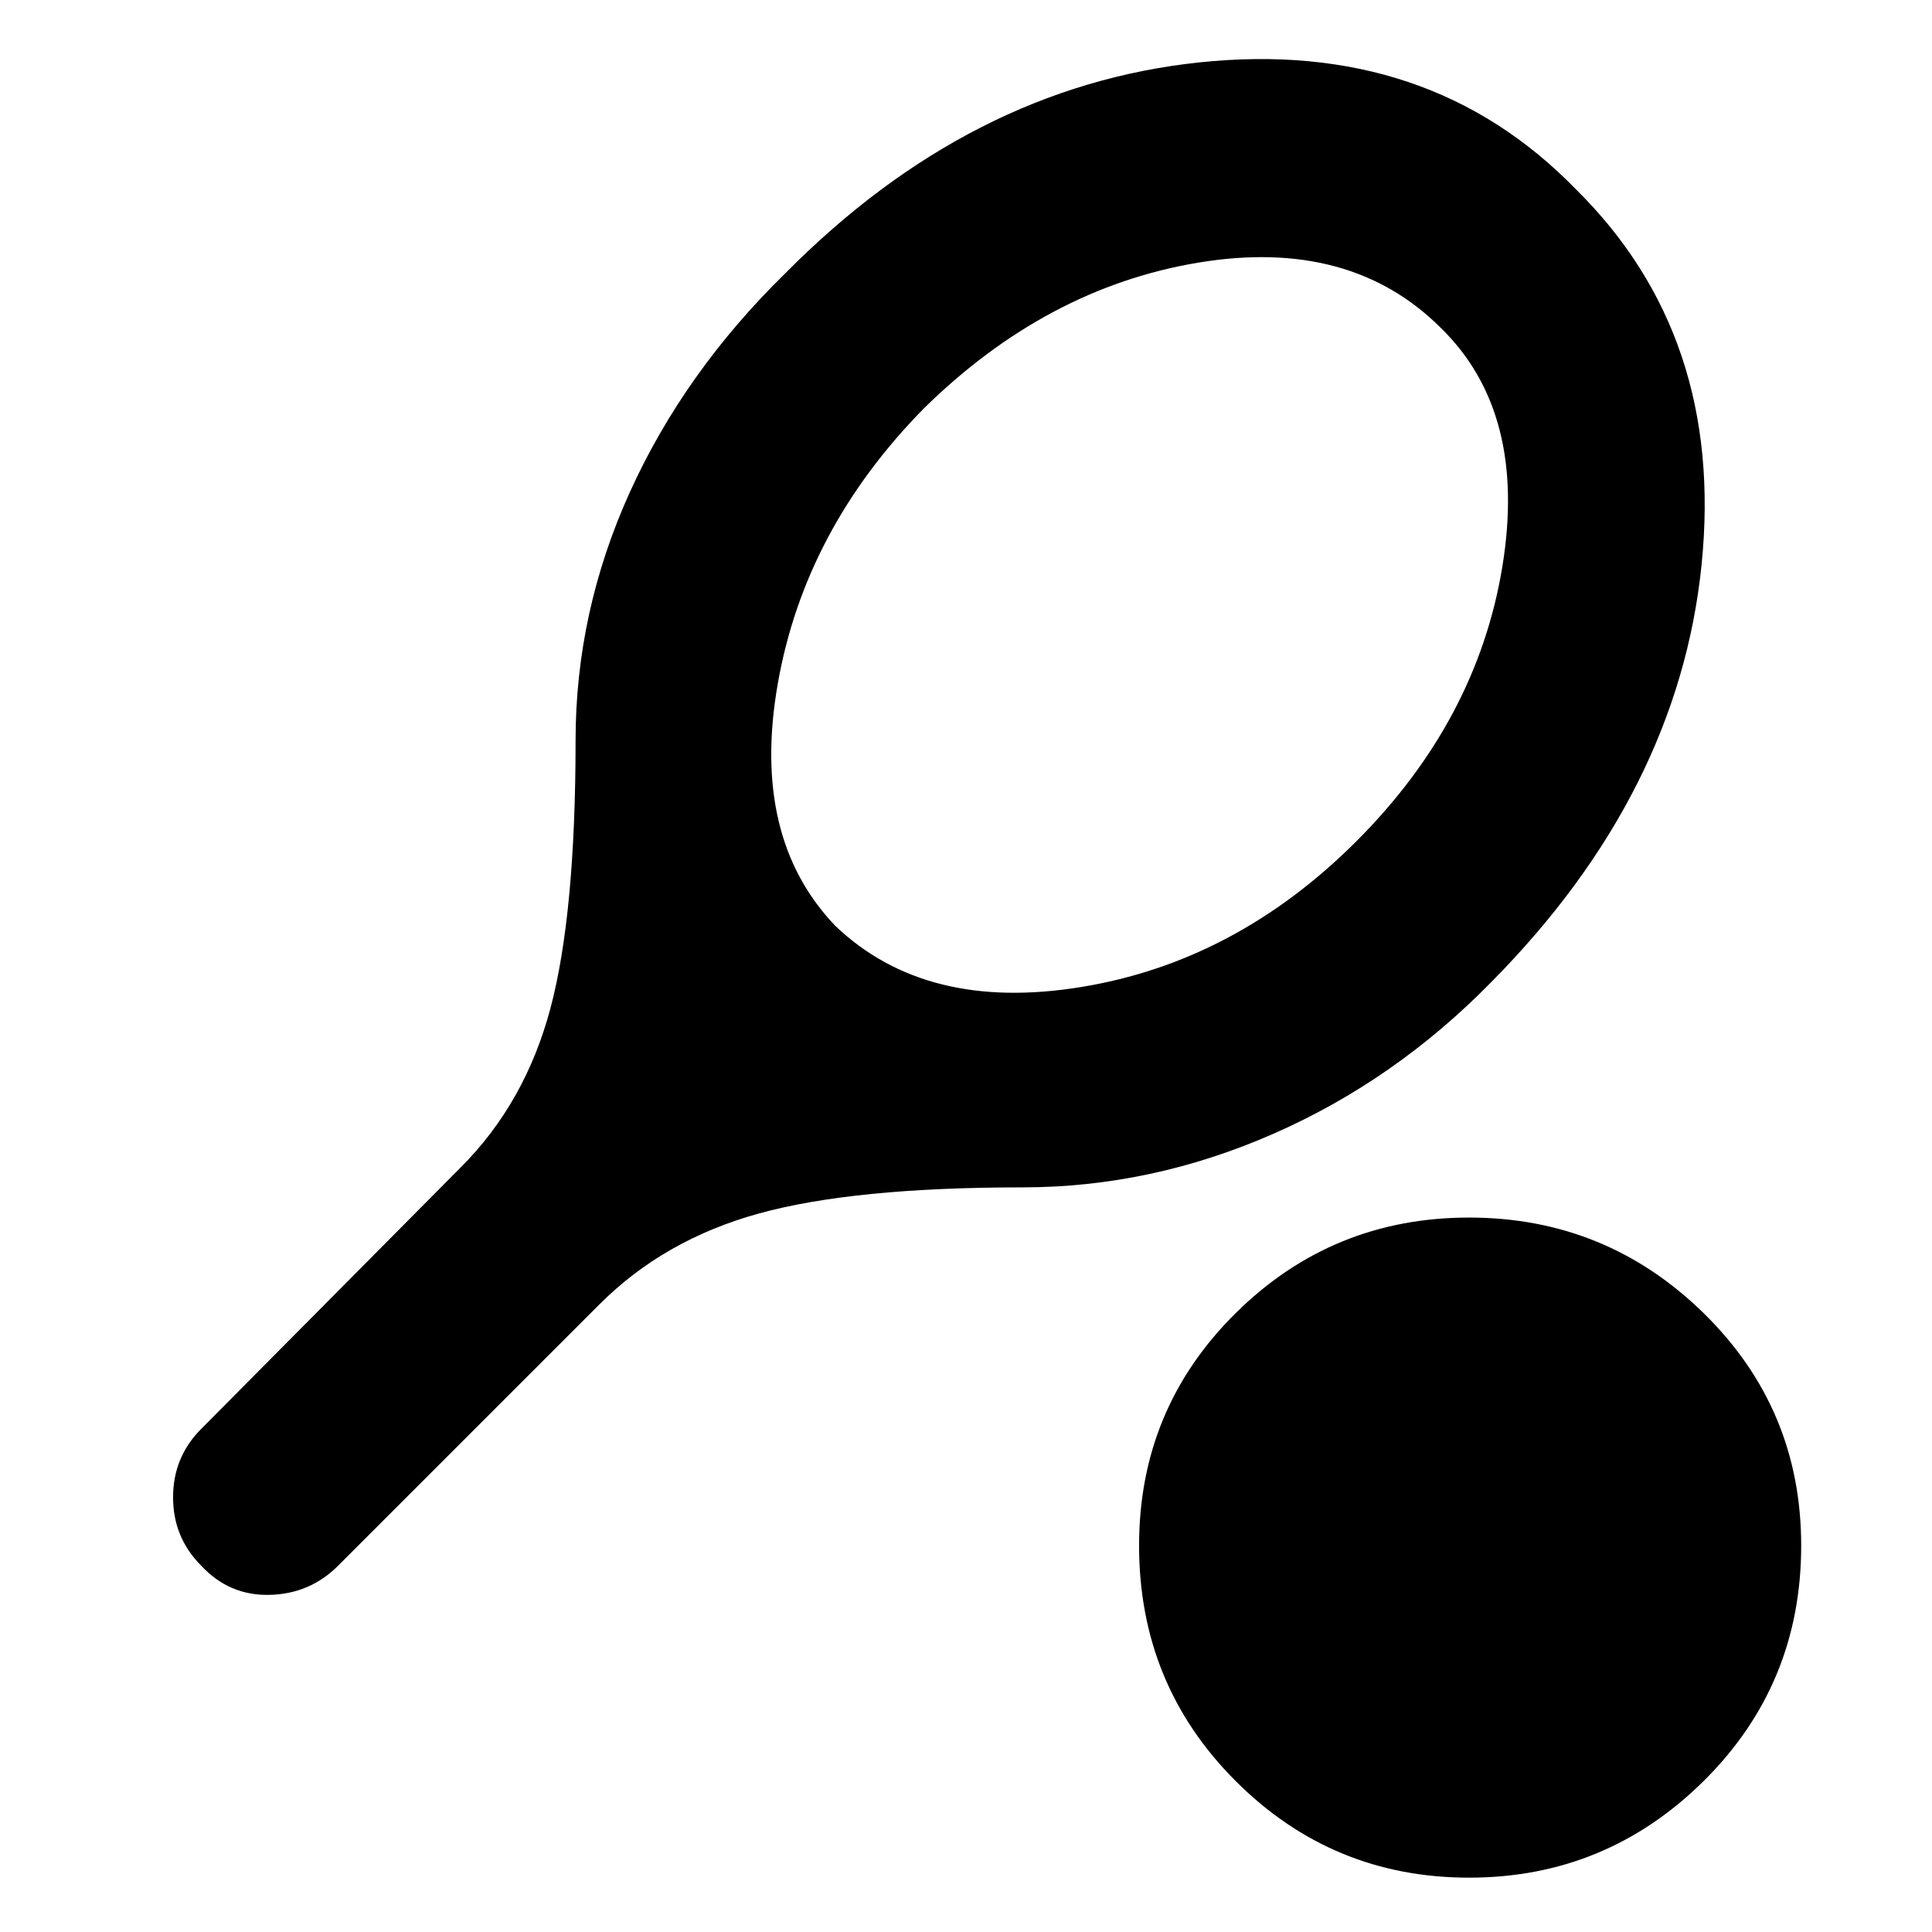 <svg xmlns="http://www.w3.org/2000/svg" height="24" width="24"><path d="M7.45 16.2 4.2 19.45q-.35.35-.85.362-.5.013-.85-.362-.35-.35-.35-.85t.35-.85l3.225-3.25q.8-.8 1.113-1.975.312-1.175.312-3.325 0-1.6.675-3.088Q8.5 4.625 9.75 3.4q2.3-2.325 5.15-2.625 2.85-.3 4.675 1.575 1.85 1.825 1.563 4.662-.288 2.838-2.613 5.188-1.2 1.225-2.713 1.887-1.512.663-3.112.663-2.1 0-3.275.325Q8.25 15.4 7.45 16.2Zm2.925-4.7q1.125 1.075 3.05.762 1.925-.312 3.425-1.812 1.5-1.5 1.813-3.413.312-1.912-.763-2.962-1.125-1.125-3.012-.813-1.888.313-3.413 1.813Q10 6.575 9.663 8.487q-.338 1.913.712 3.013Zm7.875 11.825q-1.7 0-2.9-1.2t-1.2-2.925q0-1.7 1.2-2.888 1.2-1.187 2.9-1.187t2.913 1.187q1.212 1.188 1.212 2.888 0 1.725-1.212 2.925-1.213 1.2-2.913 1.2Z"/></svg>